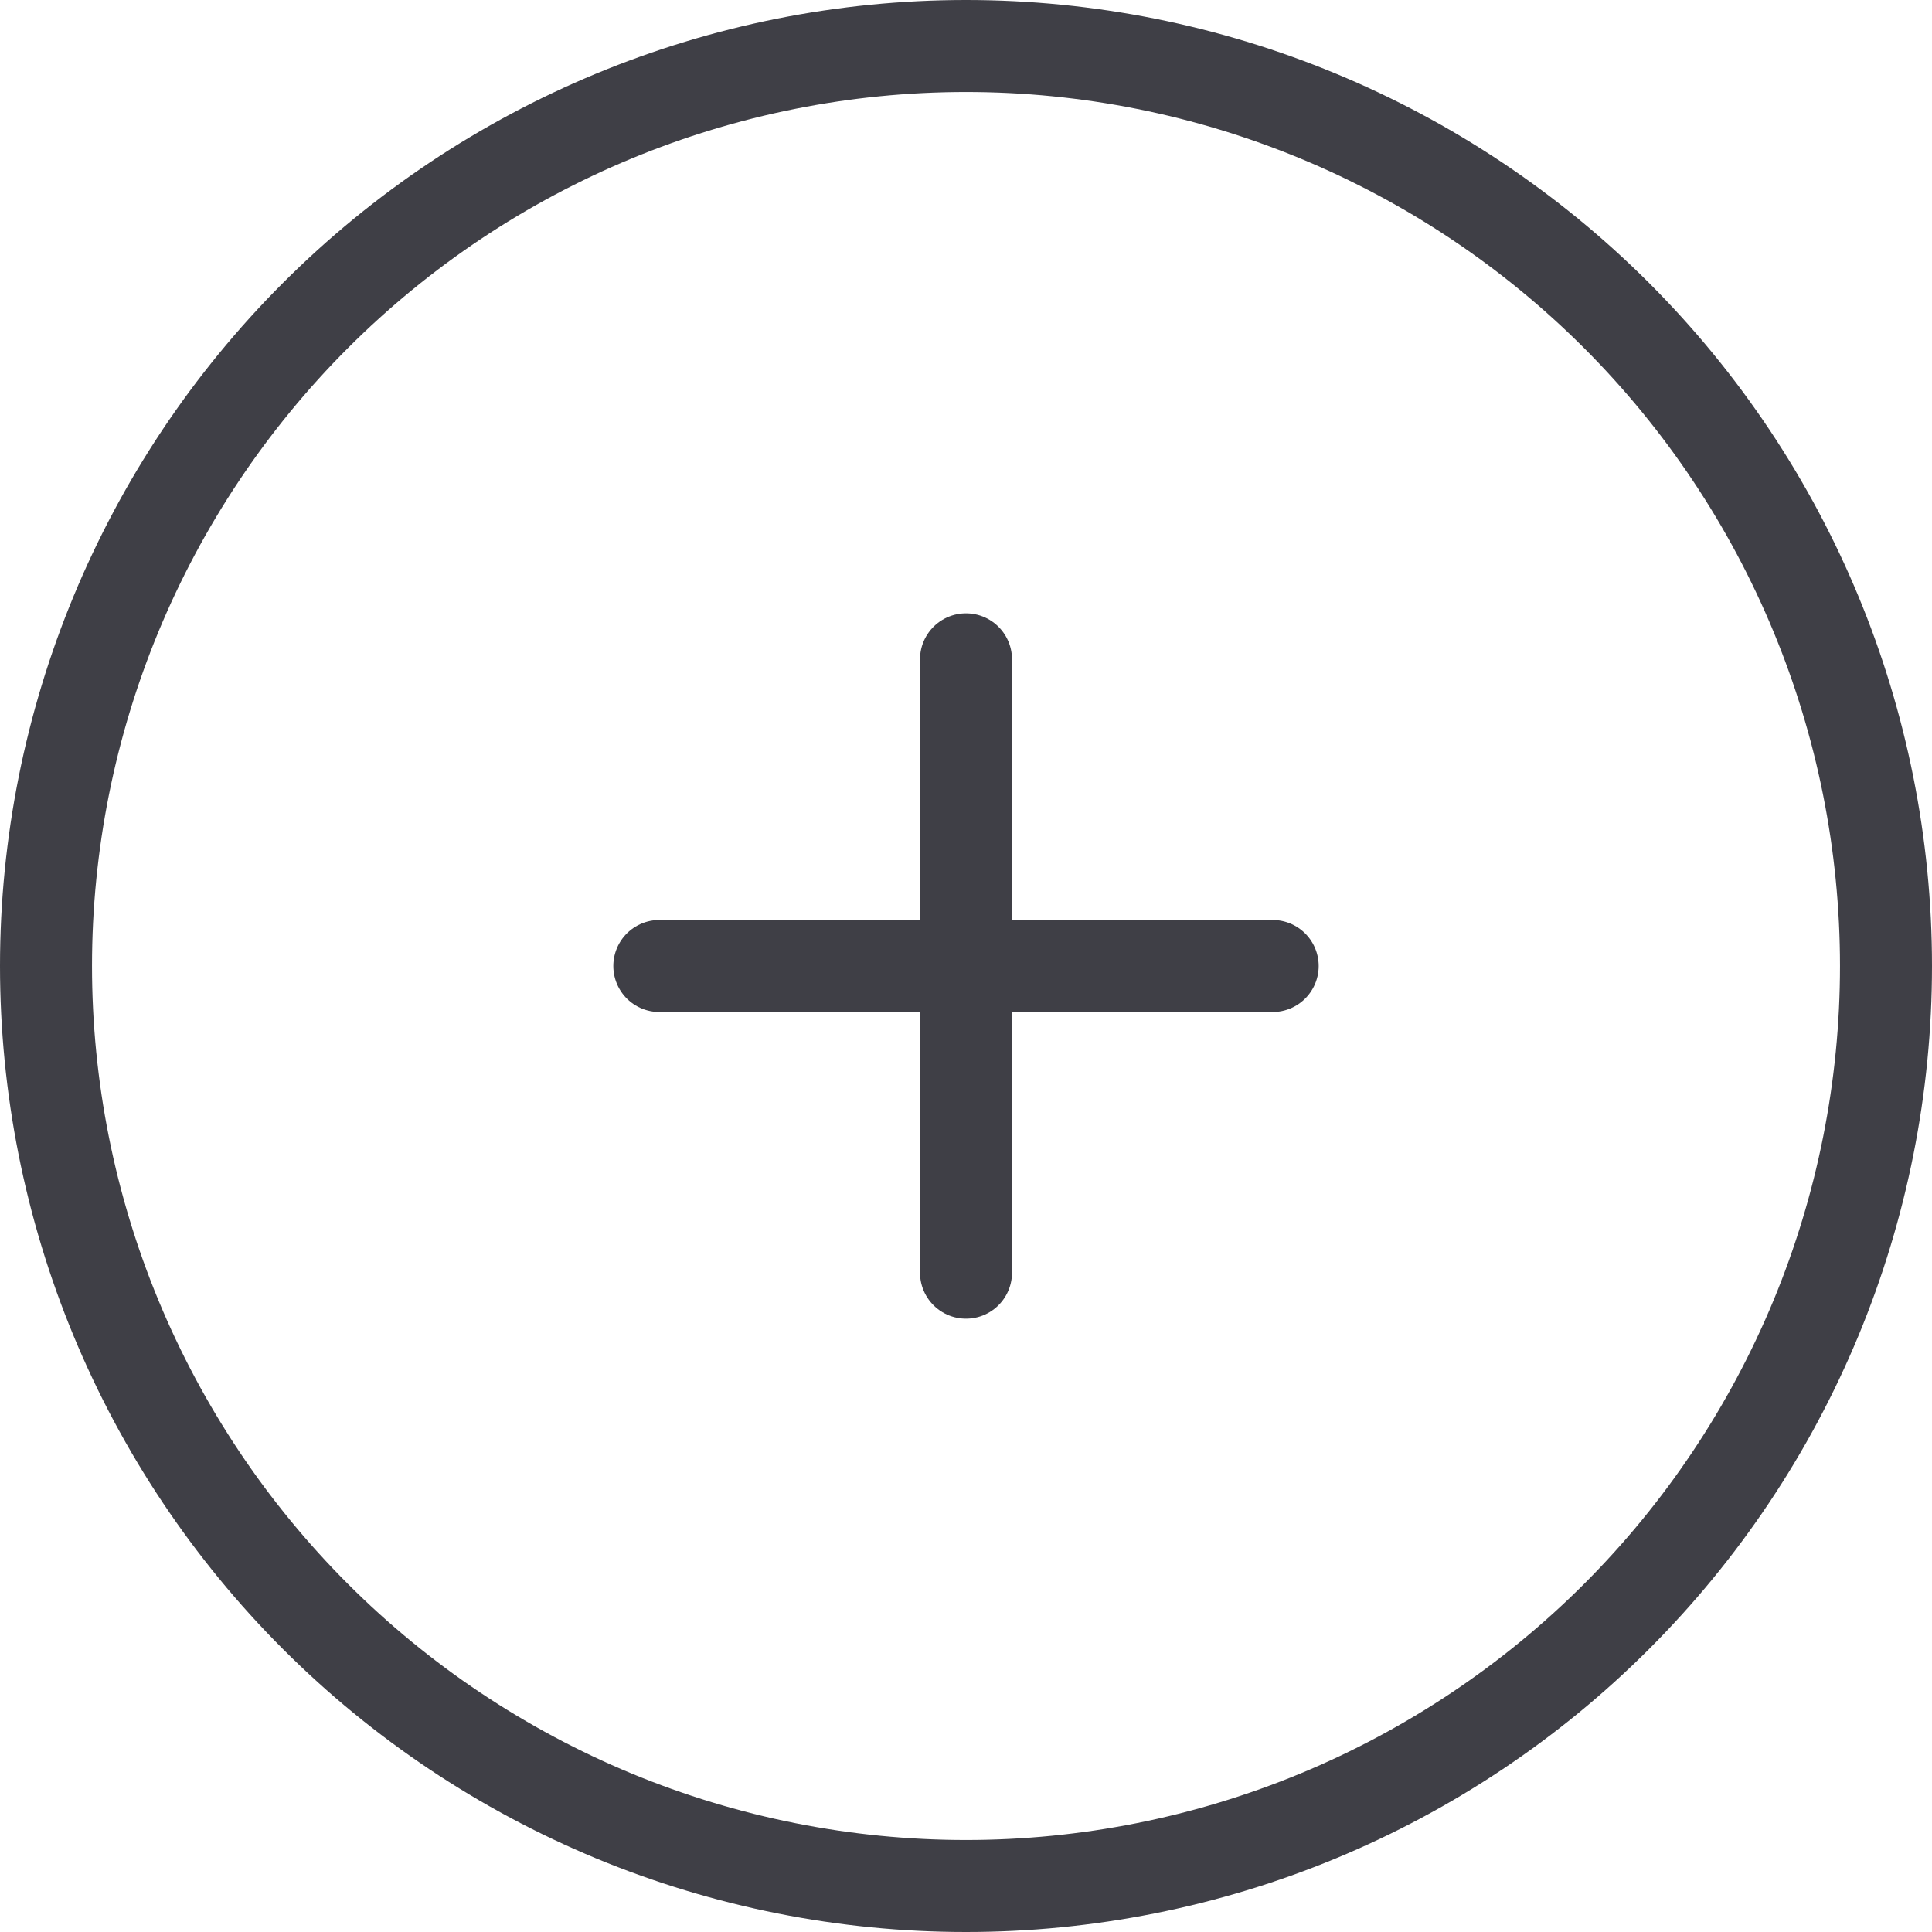 <svg width="42" height="42" viewBox="0 0 42 42" fill="none" xmlns="http://www.w3.org/2000/svg">
<path d="M21 14.333V21M21 21V27.667M21 21H27.667M21 21H14.333M41 21C41 23.626 40.483 26.227 39.478 28.654C38.472 31.08 36.999 33.285 35.142 35.142C33.285 36.999 31.08 38.472 28.654 39.478C26.227 40.483 23.626 41 21 41C18.374 41 15.773 40.483 13.346 39.478C10.92 38.472 8.715 36.999 6.858 35.142C5.001 33.285 3.527 31.08 2.522 28.654C1.517 26.227 1 23.626 1 21C1 15.696 3.107 10.609 6.858 6.858C10.609 3.107 15.696 1 21 1C26.304 1 31.391 3.107 35.142 6.858C38.893 10.609 41 15.696 41 21Z" stroke="#3F3F46" stroke-width="2" stroke-linecap="round" stroke-linejoin="round"/>
</svg>

